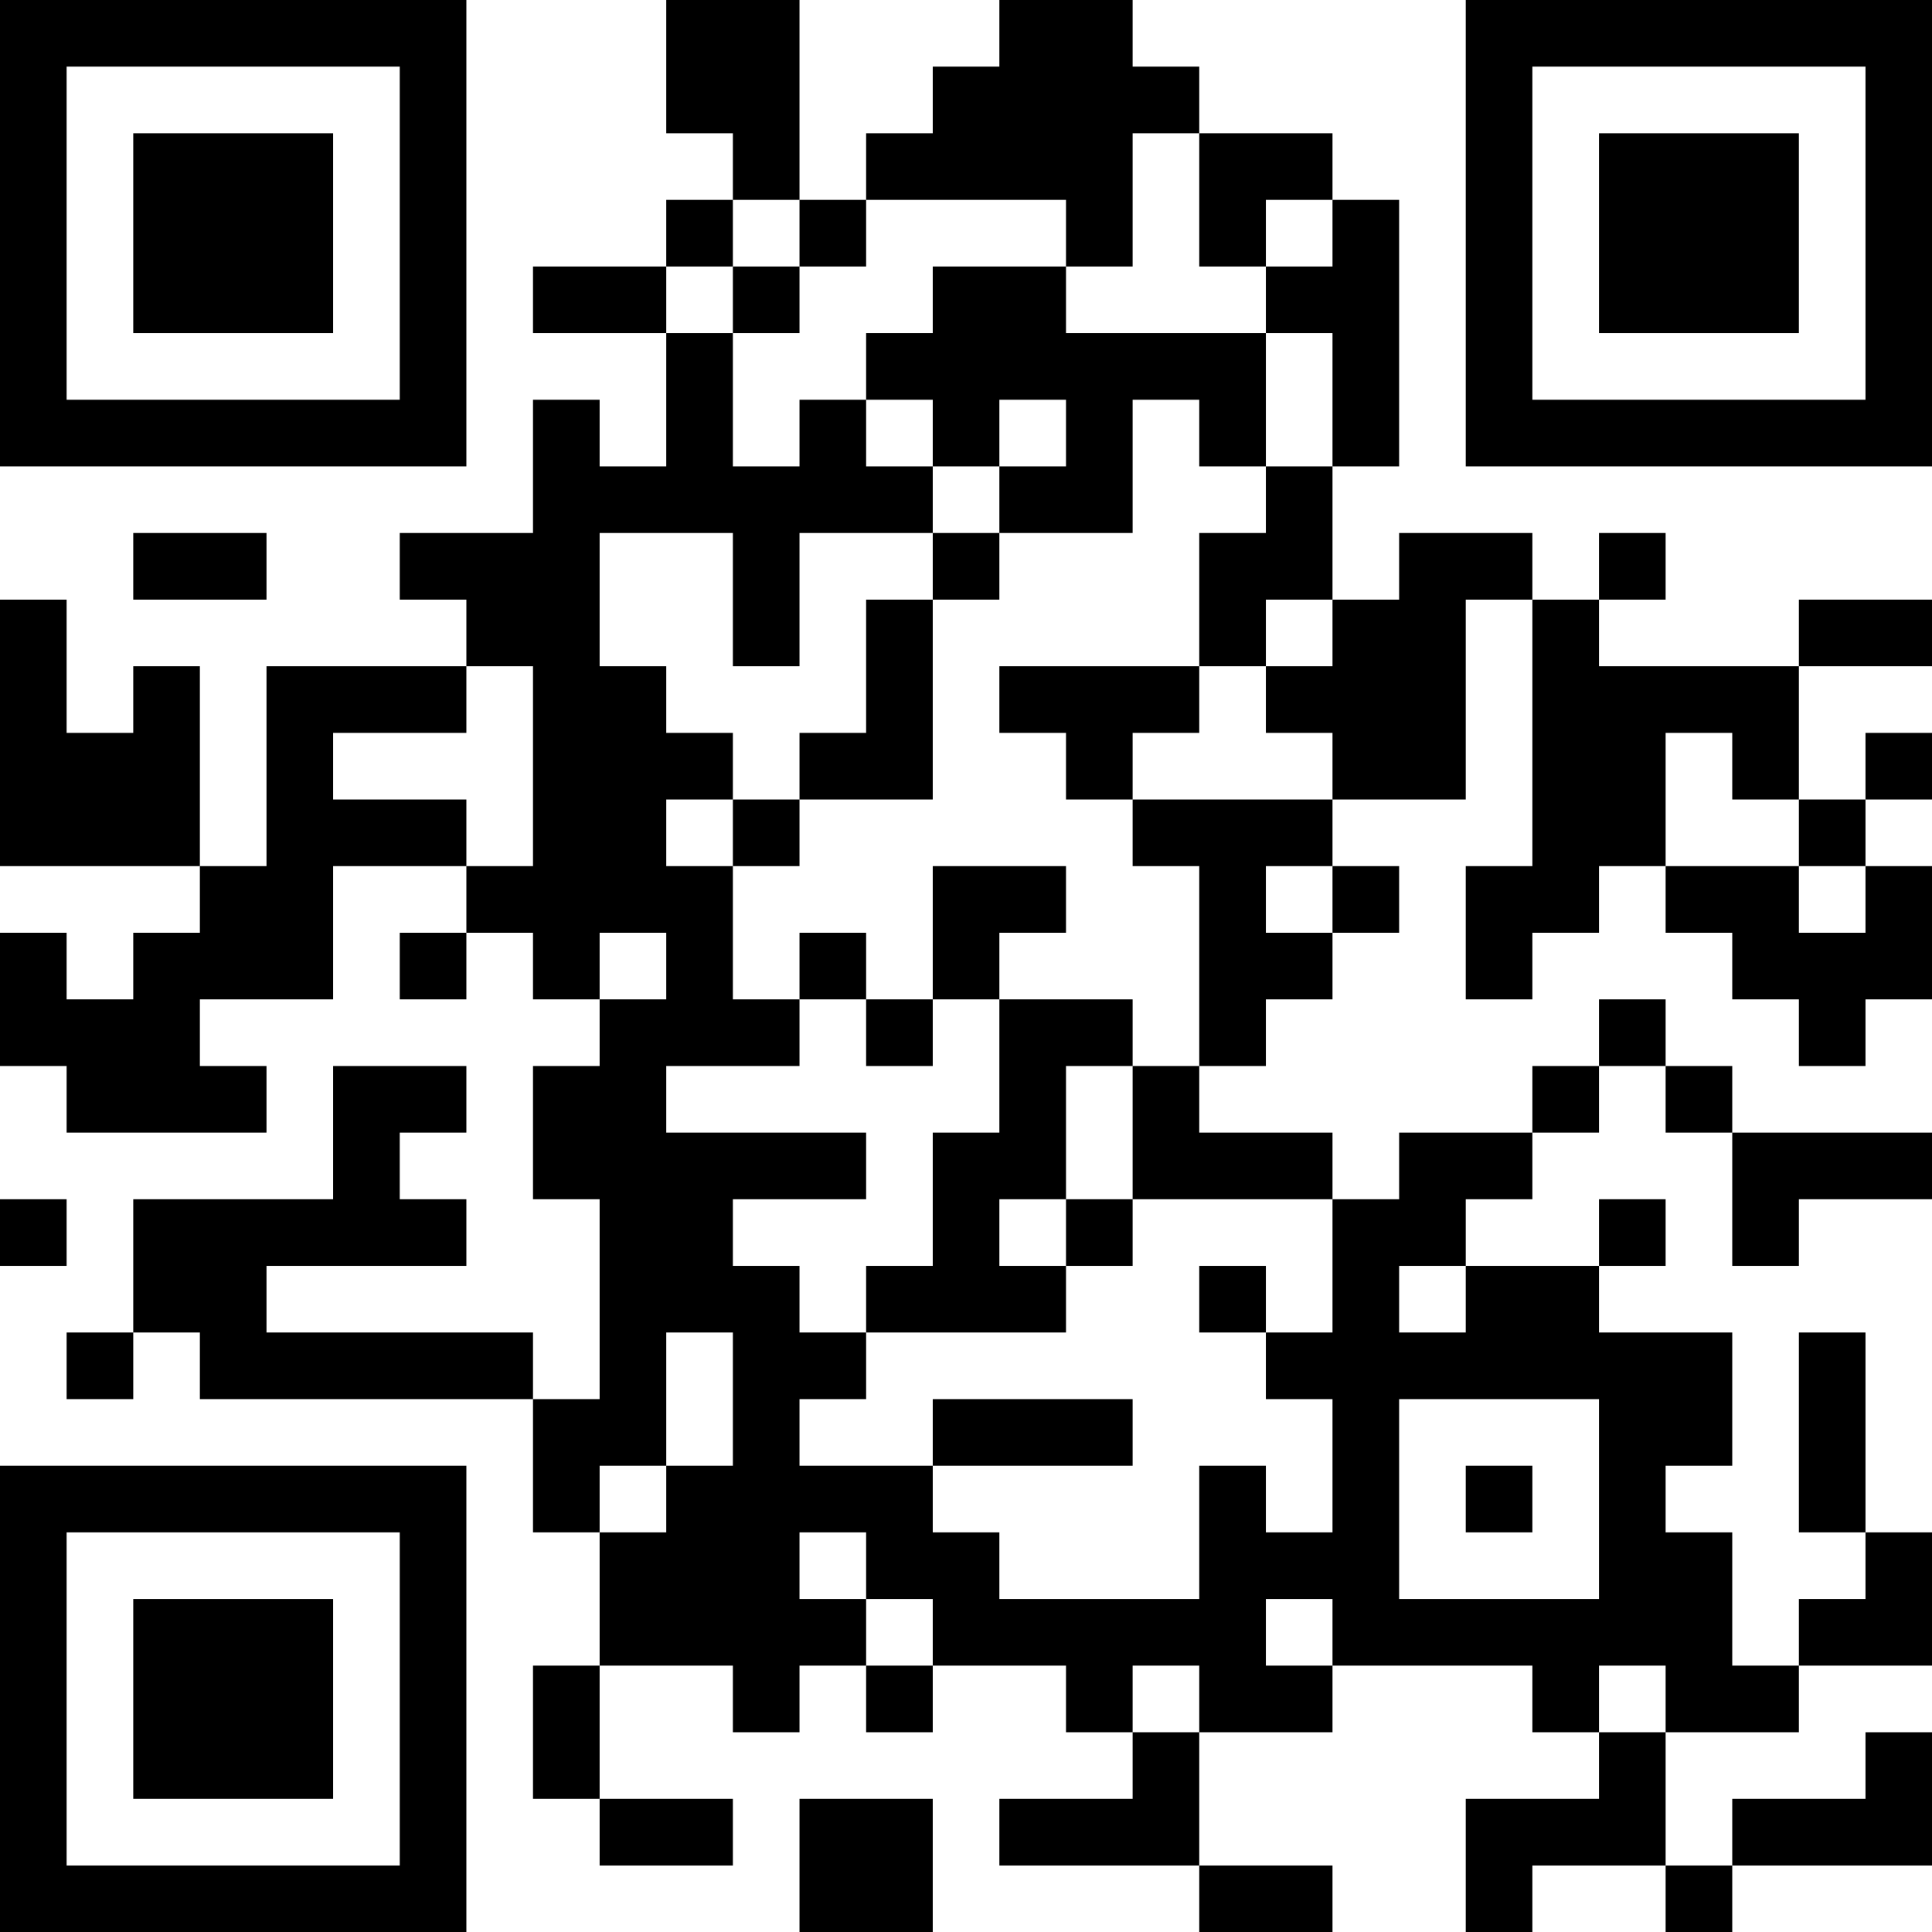 <?xml version="1.0" encoding="UTF-8"?>
<svg xmlns="http://www.w3.org/2000/svg" version="1.1" width="200" height="200" viewBox="0 0 200 200"><rect x="0" y="0" width="200" height="200" fill="#ffffff"/><g transform="scale(6.897)"><g transform="translate(0,0)"><path fill-rule="evenodd" d="M10 0L10 2L11 2L11 3L10 3L10 4L8 4L8 5L10 5L10 7L9 7L9 6L8 6L8 8L6 8L6 9L7 9L7 10L4 10L4 13L3 13L3 10L2 10L2 11L1 11L1 9L0 9L0 13L3 13L3 14L2 14L2 15L1 15L1 14L0 14L0 16L1 16L1 17L4 17L4 16L3 16L3 15L5 15L5 13L7 13L7 14L6 14L6 15L7 15L7 14L8 14L8 15L9 15L9 16L8 16L8 18L9 18L9 21L8 21L8 20L4 20L4 19L7 19L7 18L6 18L6 17L7 17L7 16L5 16L5 18L2 18L2 20L1 20L1 21L2 21L2 20L3 20L3 21L8 21L8 23L9 23L9 25L8 25L8 27L9 27L9 28L11 28L11 27L9 27L9 25L11 25L11 26L12 26L12 25L13 25L13 26L14 26L14 25L16 25L16 26L17 26L17 27L15 27L15 28L18 28L18 29L20 29L20 28L18 28L18 26L20 26L20 25L23 25L23 26L24 26L24 27L22 27L22 29L23 29L23 28L25 28L25 29L26 29L26 28L29 28L29 26L28 26L28 27L26 27L26 28L25 28L25 26L27 26L27 25L29 25L29 23L28 23L28 20L27 20L27 23L28 23L28 24L27 24L27 25L26 25L26 23L25 23L25 22L26 22L26 20L24 20L24 19L25 19L25 18L24 18L24 19L22 19L22 18L23 18L23 17L24 17L24 16L25 16L25 17L26 17L26 19L27 19L27 18L29 18L29 17L26 17L26 16L25 16L25 15L24 15L24 16L23 16L23 17L21 17L21 18L20 18L20 17L18 17L18 16L19 16L19 15L20 15L20 14L21 14L21 13L20 13L20 12L22 12L22 9L23 9L23 13L22 13L22 15L23 15L23 14L24 14L24 13L25 13L25 14L26 14L26 15L27 15L27 16L28 16L28 15L29 15L29 13L28 13L28 12L29 12L29 11L28 11L28 12L27 12L27 10L29 10L29 9L27 9L27 10L24 10L24 9L25 9L25 8L24 8L24 9L23 9L23 8L21 8L21 9L20 9L20 7L21 7L21 3L20 3L20 2L18 2L18 1L17 1L17 0L15 0L15 1L14 1L14 2L13 2L13 3L12 3L12 0ZM17 2L17 4L16 4L16 3L13 3L13 4L12 4L12 3L11 3L11 4L10 4L10 5L11 5L11 7L12 7L12 6L13 6L13 7L14 7L14 8L12 8L12 10L11 10L11 8L9 8L9 10L10 10L10 11L11 11L11 12L10 12L10 13L11 13L11 15L12 15L12 16L10 16L10 17L13 17L13 18L11 18L11 19L12 19L12 20L13 20L13 21L12 21L12 22L14 22L14 23L15 23L15 24L18 24L18 22L19 22L19 23L20 23L20 21L19 21L19 20L20 20L20 18L17 18L17 16L18 16L18 13L17 13L17 12L20 12L20 11L19 11L19 10L20 10L20 9L19 9L19 10L18 10L18 8L19 8L19 7L20 7L20 5L19 5L19 4L20 4L20 3L19 3L19 4L18 4L18 2ZM11 4L11 5L12 5L12 4ZM14 4L14 5L13 5L13 6L14 6L14 7L15 7L15 8L14 8L14 9L13 9L13 11L12 11L12 12L11 12L11 13L12 13L12 12L14 12L14 9L15 9L15 8L17 8L17 6L18 6L18 7L19 7L19 5L16 5L16 4ZM15 6L15 7L16 7L16 6ZM2 8L2 9L4 9L4 8ZM7 10L7 11L5 11L5 12L7 12L7 13L8 13L8 10ZM15 10L15 11L16 11L16 12L17 12L17 11L18 11L18 10ZM25 11L25 13L27 13L27 14L28 14L28 13L27 13L27 12L26 12L26 11ZM14 13L14 15L13 15L13 14L12 14L12 15L13 15L13 16L14 16L14 15L15 15L15 17L14 17L14 19L13 19L13 20L16 20L16 19L17 19L17 18L16 18L16 16L17 16L17 15L15 15L15 14L16 14L16 13ZM19 13L19 14L20 14L20 13ZM9 14L9 15L10 15L10 14ZM0 18L0 19L1 19L1 18ZM15 18L15 19L16 19L16 18ZM18 19L18 20L19 20L19 19ZM21 19L21 20L22 20L22 19ZM10 20L10 22L9 22L9 23L10 23L10 22L11 22L11 20ZM14 21L14 22L17 22L17 21ZM21 21L21 24L24 24L24 21ZM22 22L22 23L23 23L23 22ZM12 23L12 24L13 24L13 25L14 25L14 24L13 24L13 23ZM19 24L19 25L20 25L20 24ZM17 25L17 26L18 26L18 25ZM24 25L24 26L25 26L25 25ZM12 27L12 29L14 29L14 27ZM0 0L0 7L7 7L7 0ZM1 1L1 6L6 6L6 1ZM2 2L2 5L5 5L5 2ZM22 0L22 7L29 7L29 0ZM23 1L23 6L28 6L28 1ZM24 2L24 5L27 5L27 2ZM0 22L0 29L7 29L7 22ZM1 23L1 28L6 28L6 23ZM2 24L2 27L5 27L5 24Z" fill="#000000"/></g></g></svg>
